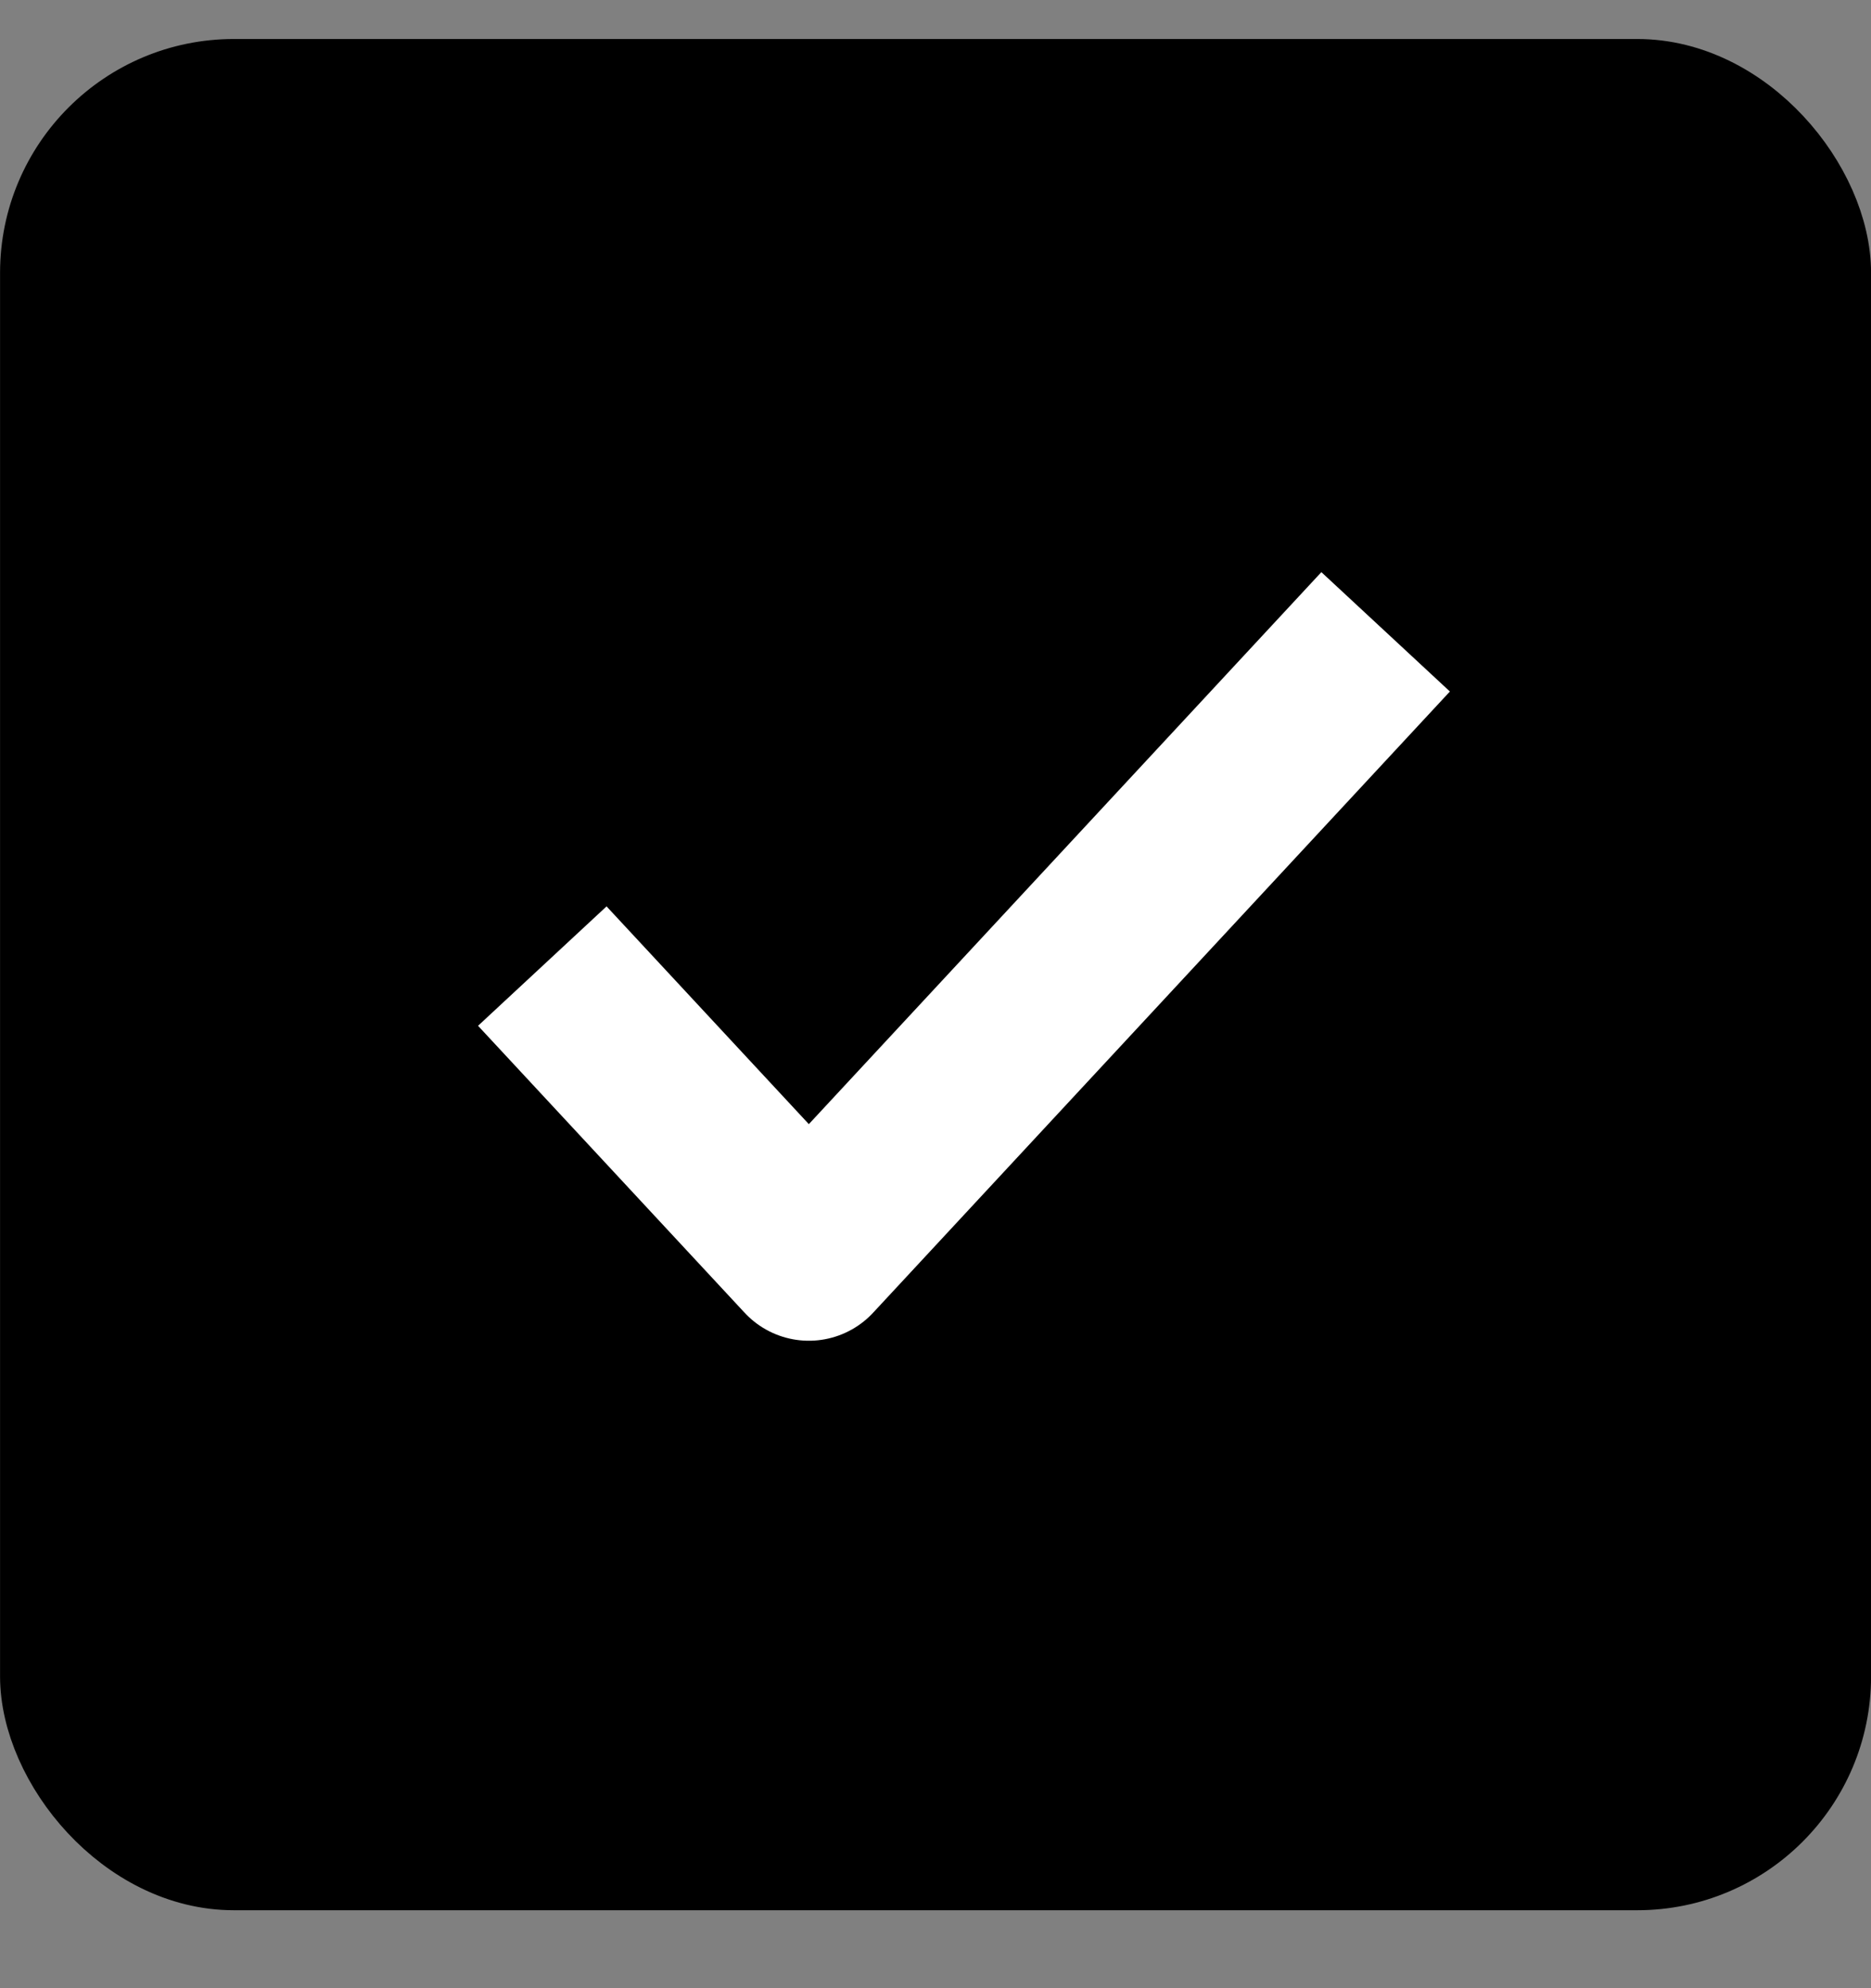<svg width="16" height="17" viewBox="0 0 16 17" fill="none" xmlns="http://www.w3.org/2000/svg">
<rect x="0" y="0" width="16" height="17" fill="#808080" stroke="none"/>
<rect x="0.286" y="0.619" width="15.429" height="15.429" rx="1.714" fill="black"/>
<rect x="0.286" y="0.619" width="15.429" height="15.429" rx="1.714" stroke="black" stroke-width="0.571"/>
<path d="M5.148 8.81L6.917 10.714L11.339 5.952" stroke="white" stroke-width="1.5" stroke-linecap="square" stroke-linejoin="round"/>
</svg>
